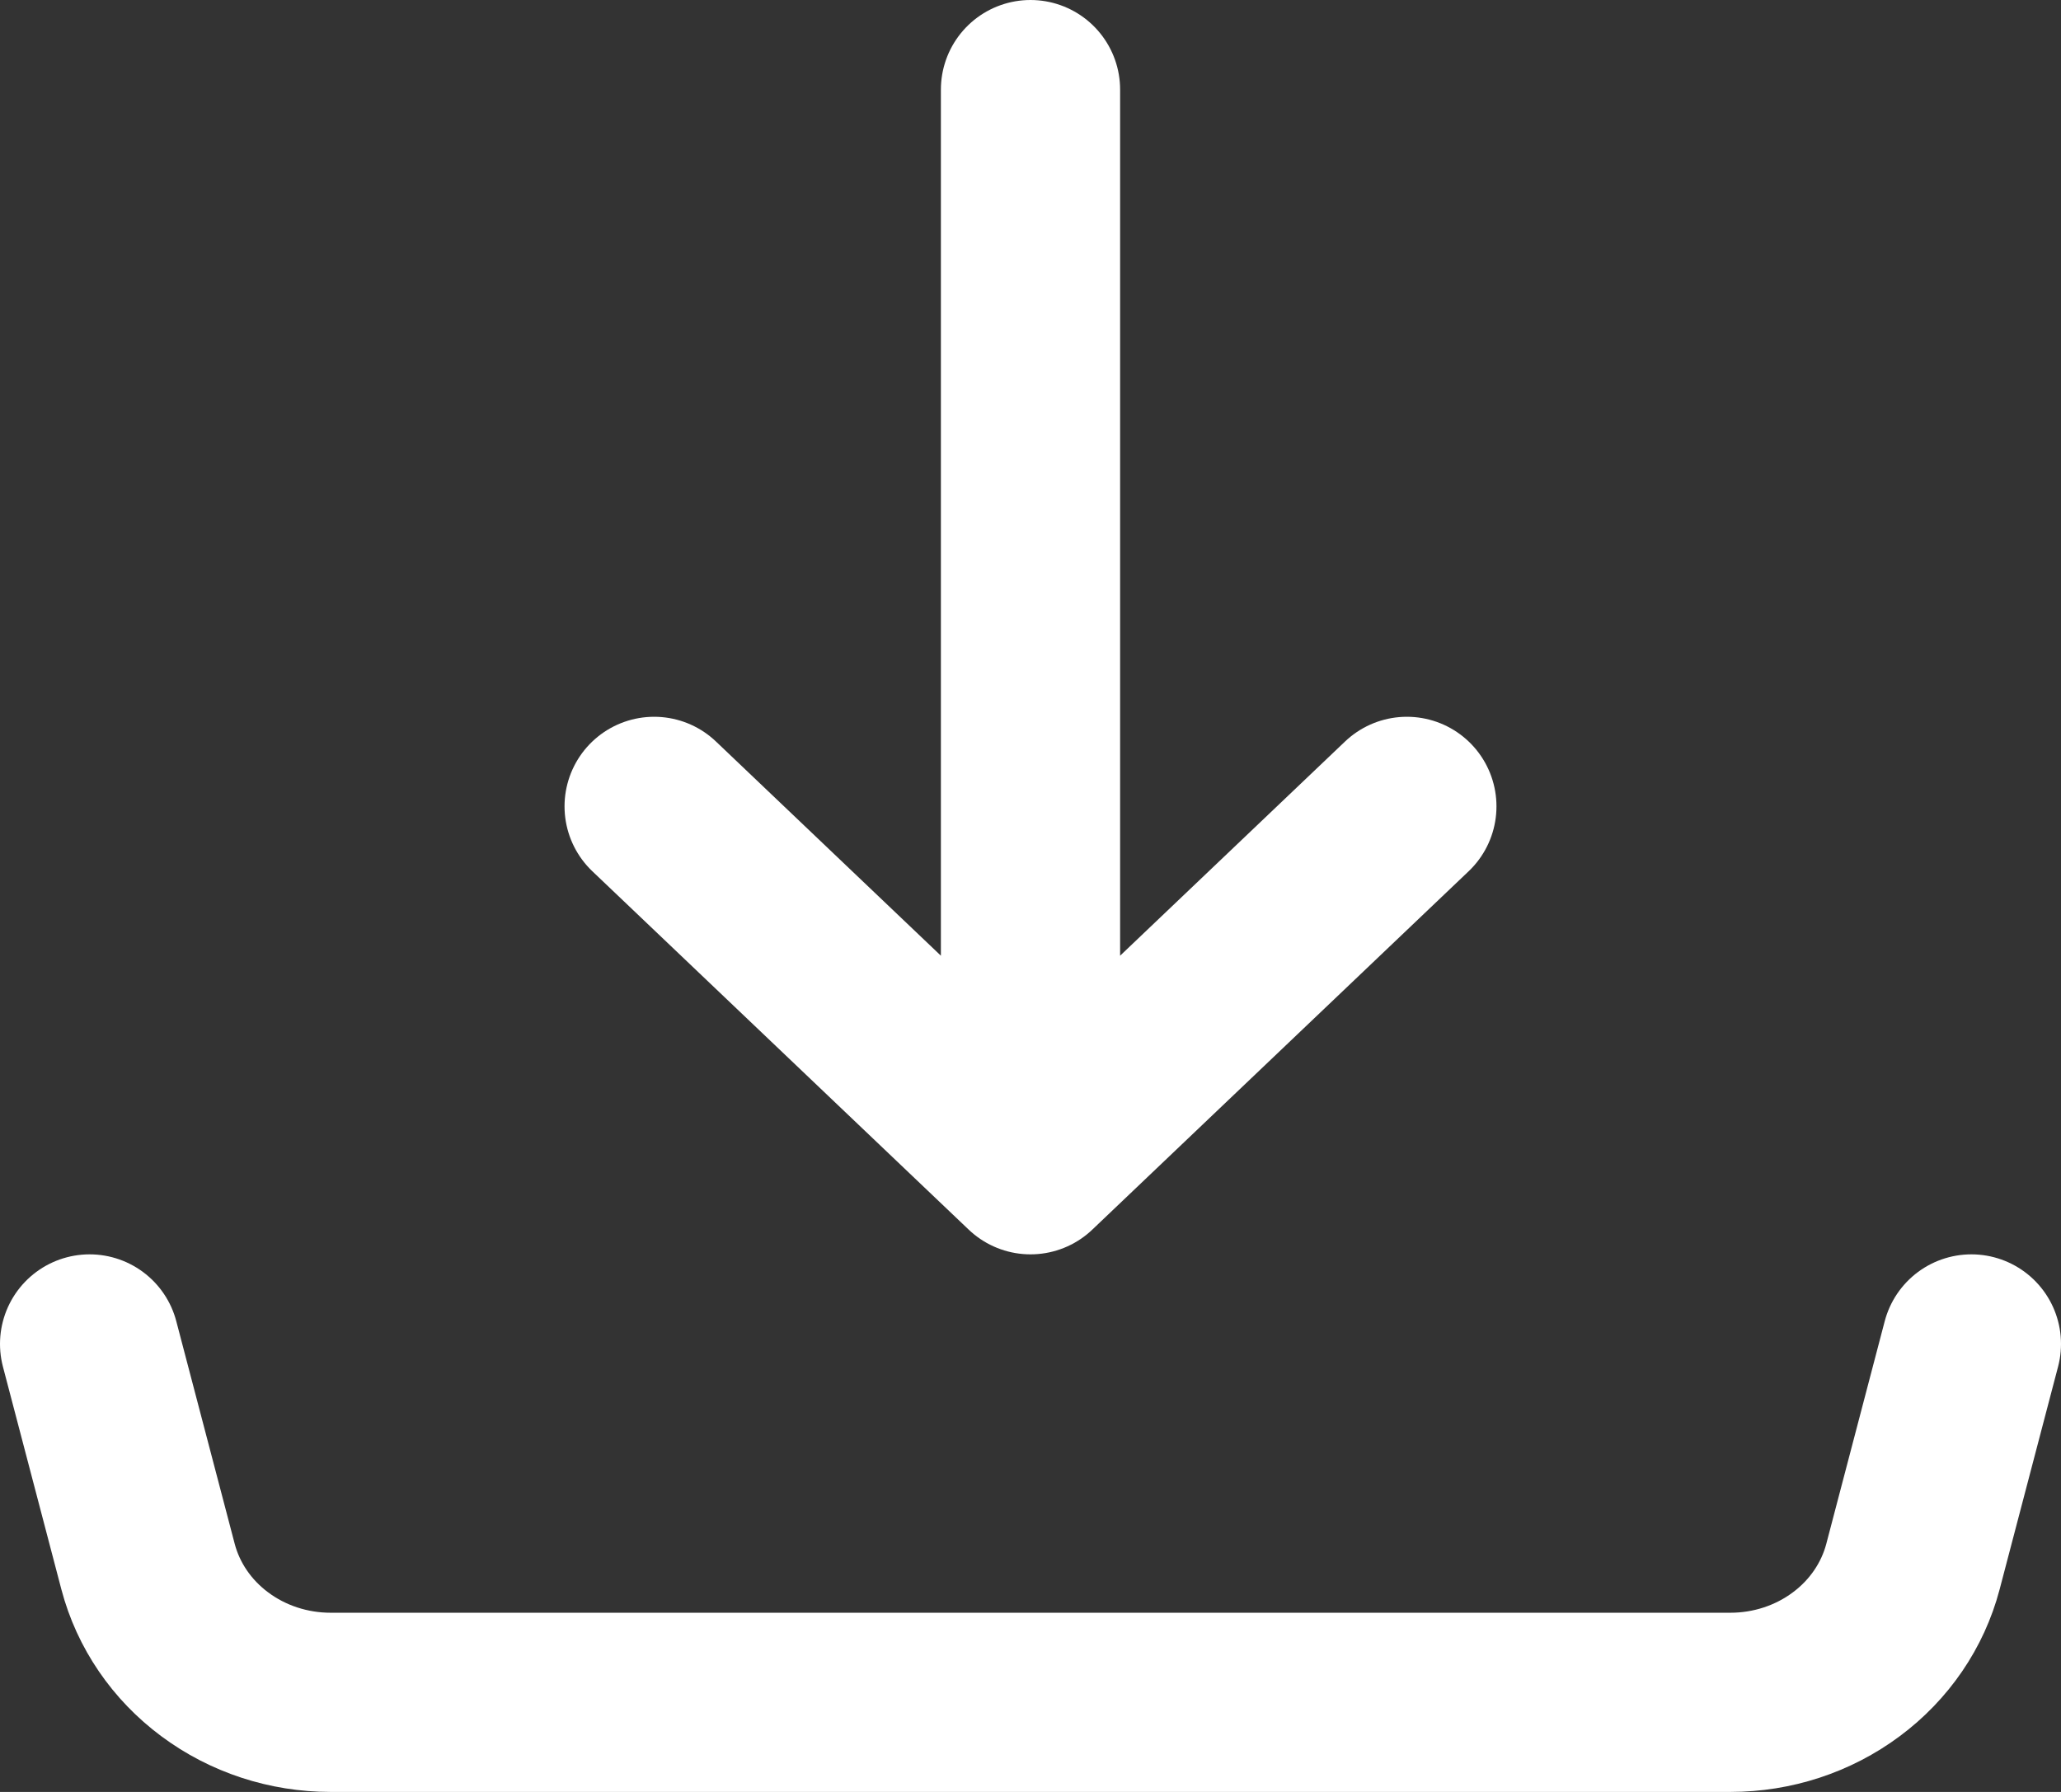 <svg width="23" height="20" viewBox="0 0 23 20" fill="none" xmlns="http://www.w3.org/2000/svg">
<rect x="0" y="0" width="23" height="20" fill="#333333" stroke="none"/>
<path d="M11.5 13V1M11.5 13L7.3 9M11.5 13L15.7 9M1 15L1.652 17.485C1.766 17.918 2.028 18.302 2.397 18.576C2.766 18.851 3.221 19 3.689 19H19.311C19.779 19 20.234 18.851 20.603 18.576C20.972 18.302 21.234 17.918 21.348 17.485L22 15" stroke="white" stroke-width="2" stroke-linecap="round" stroke-linejoin="round"/>
</svg>
